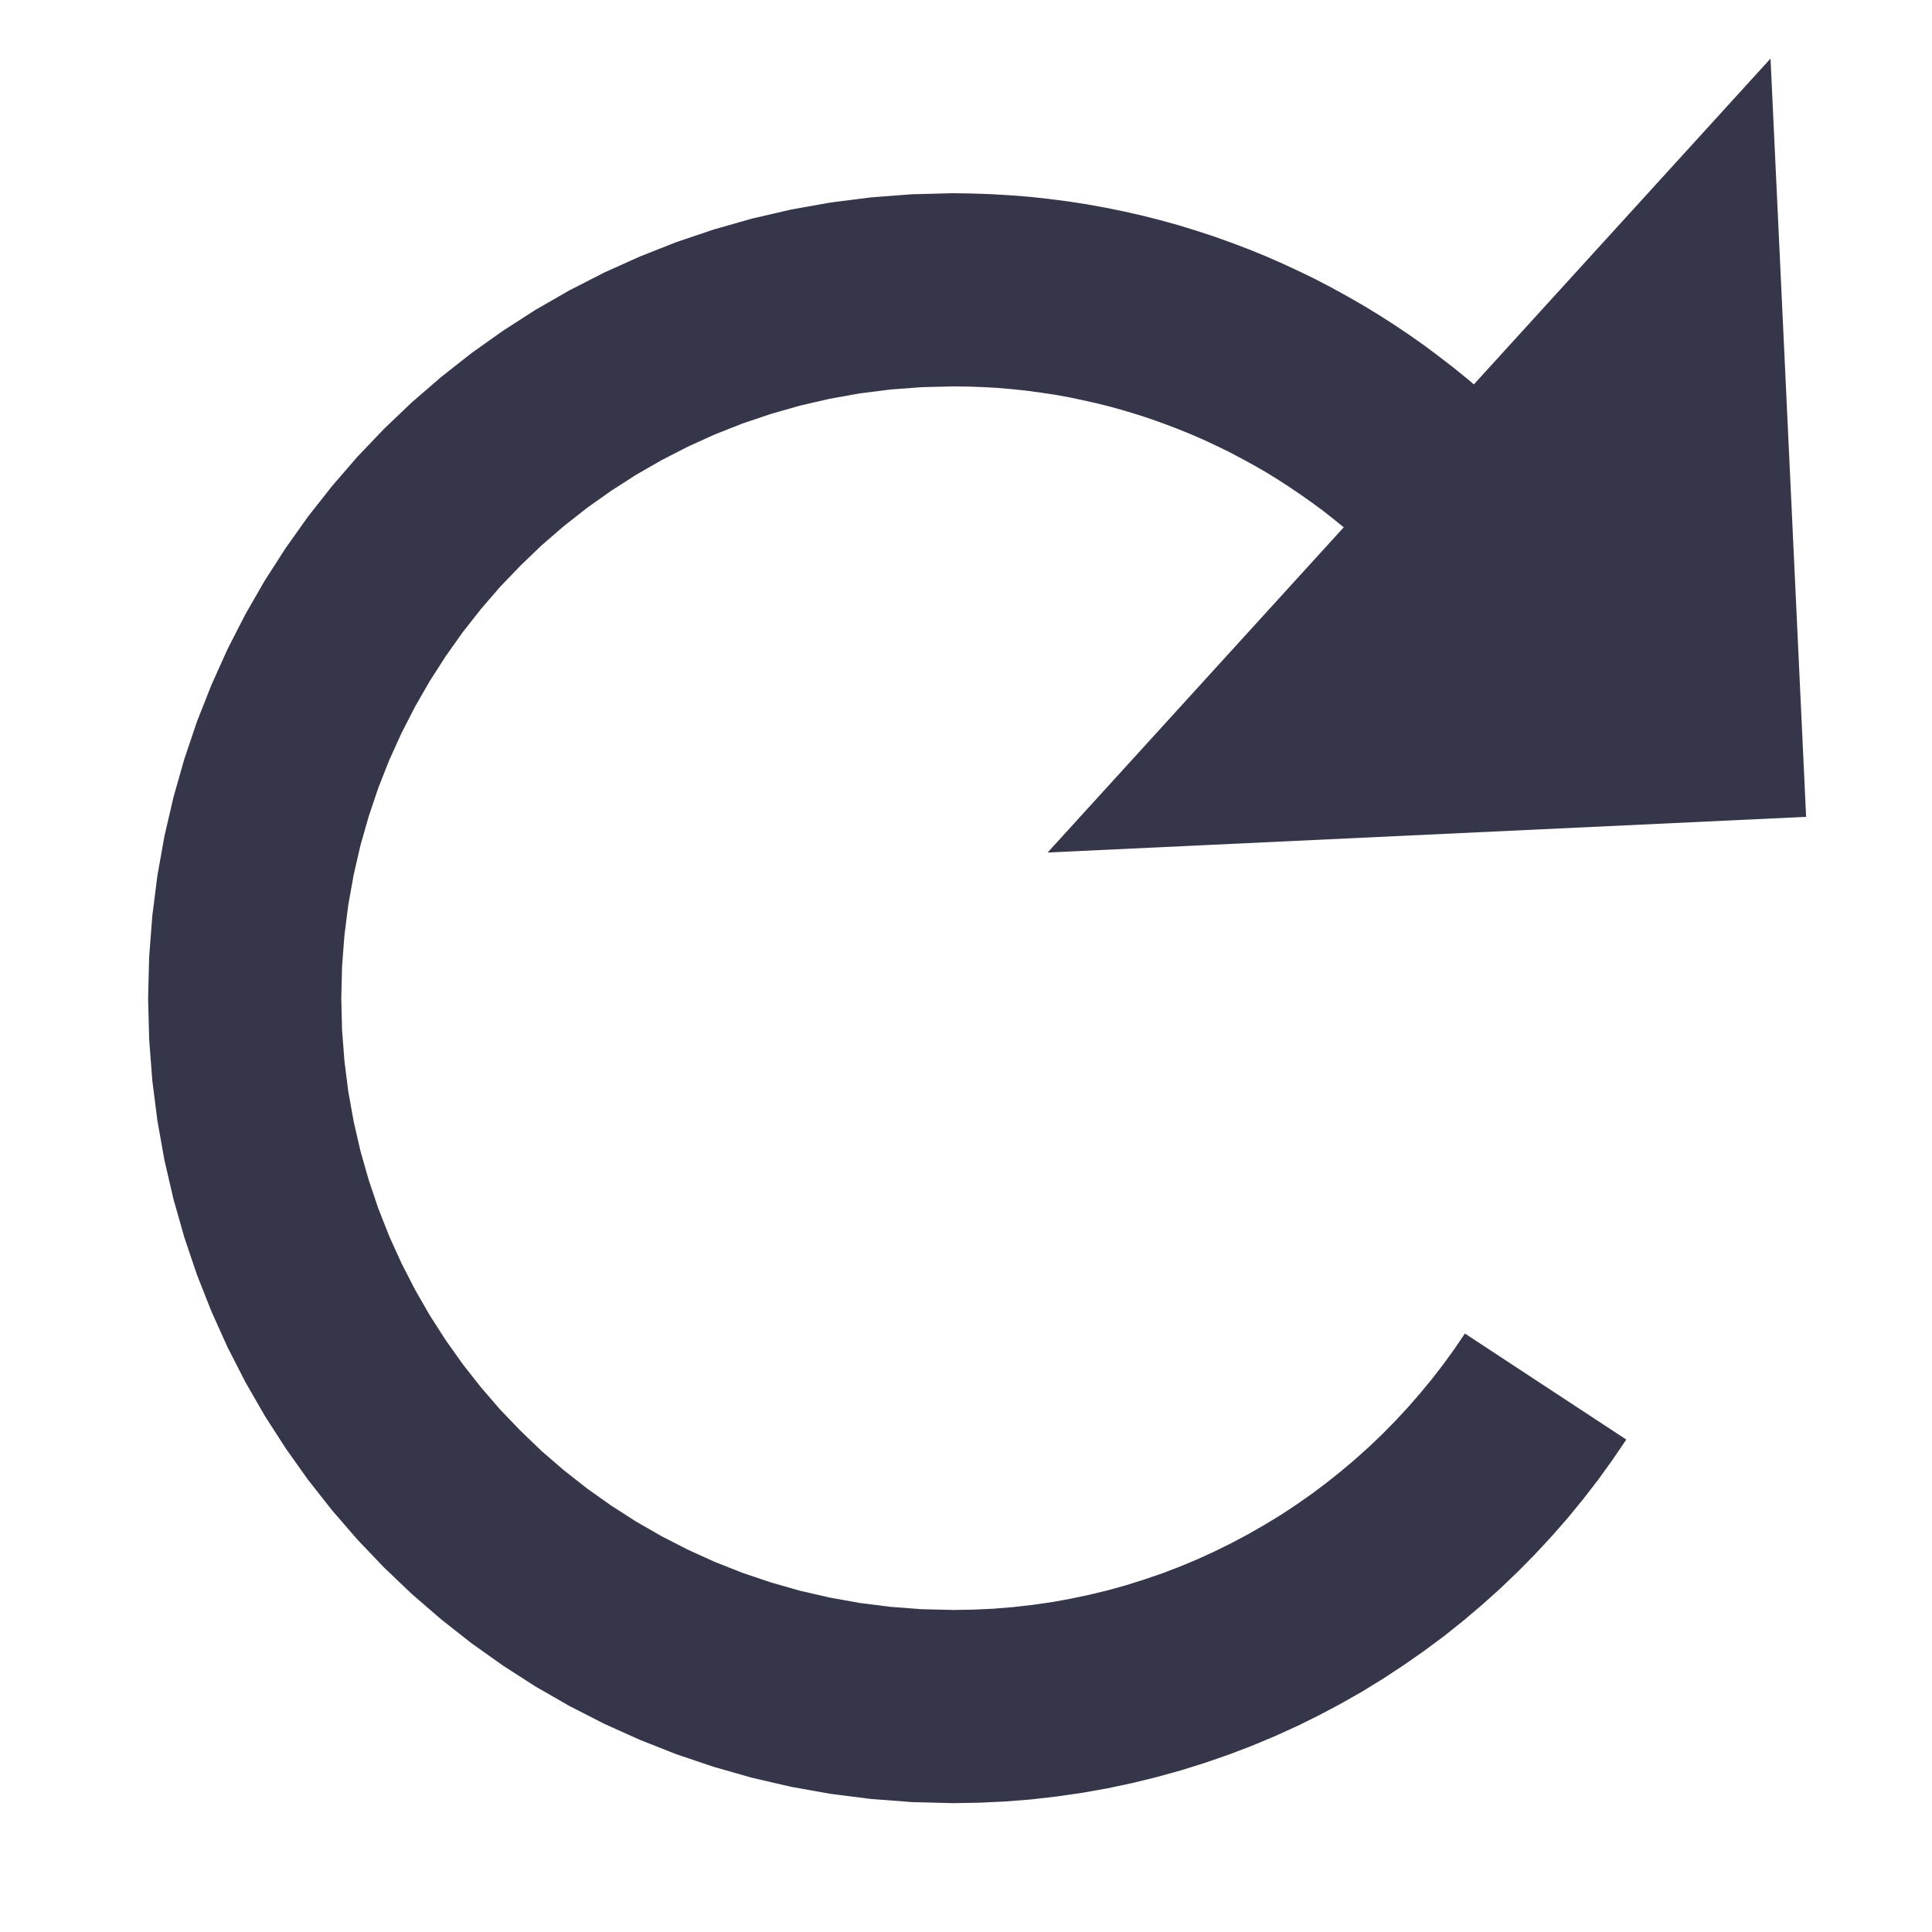 <?xml version="1.0" encoding="UTF-8"?>
<!DOCTYPE svg PUBLIC "-//W3C//DTD SVG 1.1//EN" "http://www.w3.org/Graphics/SVG/1.1/DTD/svg11.dtd">
<!-- Creator: CorelDRAW 2017 -->
<svg xmlns="http://www.w3.org/2000/svg" xml:space="preserve" width="2.54mm" height="2.54mm" version="1.1" style="shape-rendering:geometricPrecision; text-rendering:geometricPrecision; image-rendering:optimizeQuality; fill-rule:evenodd; clip-rule:evenodd"
viewBox="0 0 254 254"
 xmlns:xlink="http://www.w3.org/1999/xlink">
 <defs>
  <style type="text/css">
   <![CDATA[
    .fil0 {fill:#36364A;fill-rule:nonzero}
   ]]>
  </style>
 </defs>
 <g id="レイヤ_x0020_1">
  <g>
   <path class="fil0" d="M125.3 237.06l0 -25.4 0 0 2.64 -0.04 2.62 -0.12 2.56 -0.21 2.58 -0.29 2.54 -0.36 2.48 -0.45 2.51 -0.53 2.45 -0.59 2.39 -0.67 2.41 -0.76 2.37 -0.81 2.32 -0.89 2.27 -0.95 2.25 -1.03 2.23 -1.1 2.18 -1.16 2.13 -1.22 2.09 -1.27 2.05 -1.35 2.03 -1.42 1.95 -1.46 1.91 -1.52 1.88 -1.59 1.83 -1.64 1.76 -1.68 1.71 -1.74 1.67 -1.8 1.61 -1.85 1.56 -1.89 1.49 -1.93 1.44 -1.99 1.38 -2.03 21.22 13.94 -1.82 2.67 -1.88 2.61 -1.97 2.55 -2.04 2.49 -2.11 2.41 -2.19 2.36 -2.25 2.28 -2.34 2.24 -2.39 2.14 -2.44 2.07 -2.53 2.02 -2.59 1.92 -2.63 1.84 -2.69 1.77 -2.77 1.71 -2.81 1.6 -2.86 1.52 -2.91 1.44 -2.97 1.35 -3.03 1.27 -3.08 1.17 -3.09 1.07 -3.13 0.98 -3.21 0.89 -3.23 0.79 -3.25 0.69 -3.32 0.59 -3.34 0.48 -3.36 0.39 -3.42 0.27 -3.42 0.16 -3.44 0.06 0 0zm-105.83 -105.83l25.4 0 0 0 0.1 4.15 0.31 4.09 0.51 4.03 0.71 3.96 0.89 3.87 1.09 3.82 1.26 3.74 1.44 3.65 1.61 3.55 1.78 3.47 1.93 3.36 2.1 3.27 2.24 3.16 2.39 3.04 2.52 2.92 2.68 2.79 2.79 2.68 2.92 2.52 3.04 2.39 3.16 2.24 3.27 2.1 3.36 1.93 3.47 1.78 3.55 1.61 3.65 1.44 3.74 1.26 3.82 1.09 3.87 0.89 3.96 0.71 4.03 0.51 4.09 0.31 4.15 0.1 0 25.4 -5.43 -0.14 -5.37 -0.41 -5.29 -0.67 -5.22 -0.93 -5.13 -1.19 -5.02 -1.43 -4.92 -1.66 -4.81 -1.9 -4.69 -2.11 -4.57 -2.34 -4.44 -2.55 -4.29 -2.76 -4.14 -2.94 -4 -3.15 -3.84 -3.32 -3.67 -3.5 -3.5 -3.67 -3.32 -3.84 -3.15 -4 -2.94 -4.14 -2.76 -4.29 -2.55 -4.44 -2.34 -4.57 -2.11 -4.69 -1.9 -4.81 -1.66 -4.92 -1.43 -5.02 -1.19 -5.13 -0.93 -5.22 -0.67 -5.29 -0.41 -5.37 -0.14 -5.43 0 0zm105.83 -105.83l0 25.4 0 0 -4.15 0.1 -4.09 0.31 -4.03 0.51 -3.96 0.71 -3.87 0.89 -3.82 1.09 -3.74 1.26 -3.65 1.44 -3.55 1.61 -3.47 1.78 -3.36 1.93 -3.27 2.1 -3.16 2.24 -3.04 2.39 -2.92 2.52 -2.79 2.68 -2.68 2.79 -2.52 2.92 -2.39 3.04 -2.24 3.16 -2.1 3.27 -1.93 3.36 -1.78 3.47 -1.61 3.55 -1.44 3.65 -1.26 3.74 -1.09 3.82 -0.89 3.87 -0.71 3.96 -0.51 4.03 -0.31 4.09 -0.1 4.15 -25.4 0 0.14 -5.43 0.41 -5.37 0.67 -5.29 0.93 -5.22 1.19 -5.13 1.43 -5.02 1.66 -4.92 1.9 -4.81 2.11 -4.69 2.34 -4.57 2.55 -4.44 2.76 -4.29 2.94 -4.14 3.15 -4 3.32 -3.84 3.5 -3.67 3.67 -3.5 3.84 -3.32 4 -3.15 4.14 -2.94 4.29 -2.76 4.44 -2.55 4.57 -2.34 4.69 -2.11 4.81 -1.9 4.92 -1.66 5.02 -1.43 5.13 -1.19 5.22 -0.93 5.29 -0.67 5.37 -0.41 5.43 -0.14 0 0zm71.25 27.57l-17.1 18.78 -1.36 -1.22 -1.37 -1.16 -1.41 -1.14 -1.45 -1.14 -1.44 -1.06 -1.48 -1.04 -1.54 -1.04 -1.53 -0.99 -1.52 -0.93 -1.57 -0.9 -1.65 -0.9 -1.6 -0.84 -1.64 -0.8 -1.69 -0.79 -1.66 -0.72 -1.68 -0.68 -1.76 -0.67 -1.73 -0.62 -1.76 -0.58 -1.78 -0.54 -1.78 -0.5 -1.79 -0.45 -1.86 -0.42 -1.86 -0.39 -1.82 -0.33 -1.87 -0.28 -1.92 -0.26 -1.88 -0.2 -1.9 -0.16 -1.95 -0.11 -1.95 -0.07 -1.95 -0.02 0 -25.4 2.57 0.04 2.53 0.09 2.51 0.15 2.54 0.2 2.52 0.28 2.46 0.32 2.47 0.38 2.48 0.45 2.4 0.49 2.38 0.54 2.41 0.61 2.38 0.66 2.34 0.72 2.32 0.76 2.29 0.82 2.24 0.85 2.26 0.92 2.24 0.98 2.17 1.01 2.18 1.06 2.14 1.12 2.07 1.14 2.09 1.2 2.08 1.27 2.01 1.29 1.96 1.32 1.96 1.38 1.92 1.44 1.87 1.44 1.85 1.5 1.83 1.56 1.78 1.58zm40.9 54.42l-99.72 4.69 95.04 -104.38 4.68 99.69z"/>
  </g>
 </g>
</svg>
